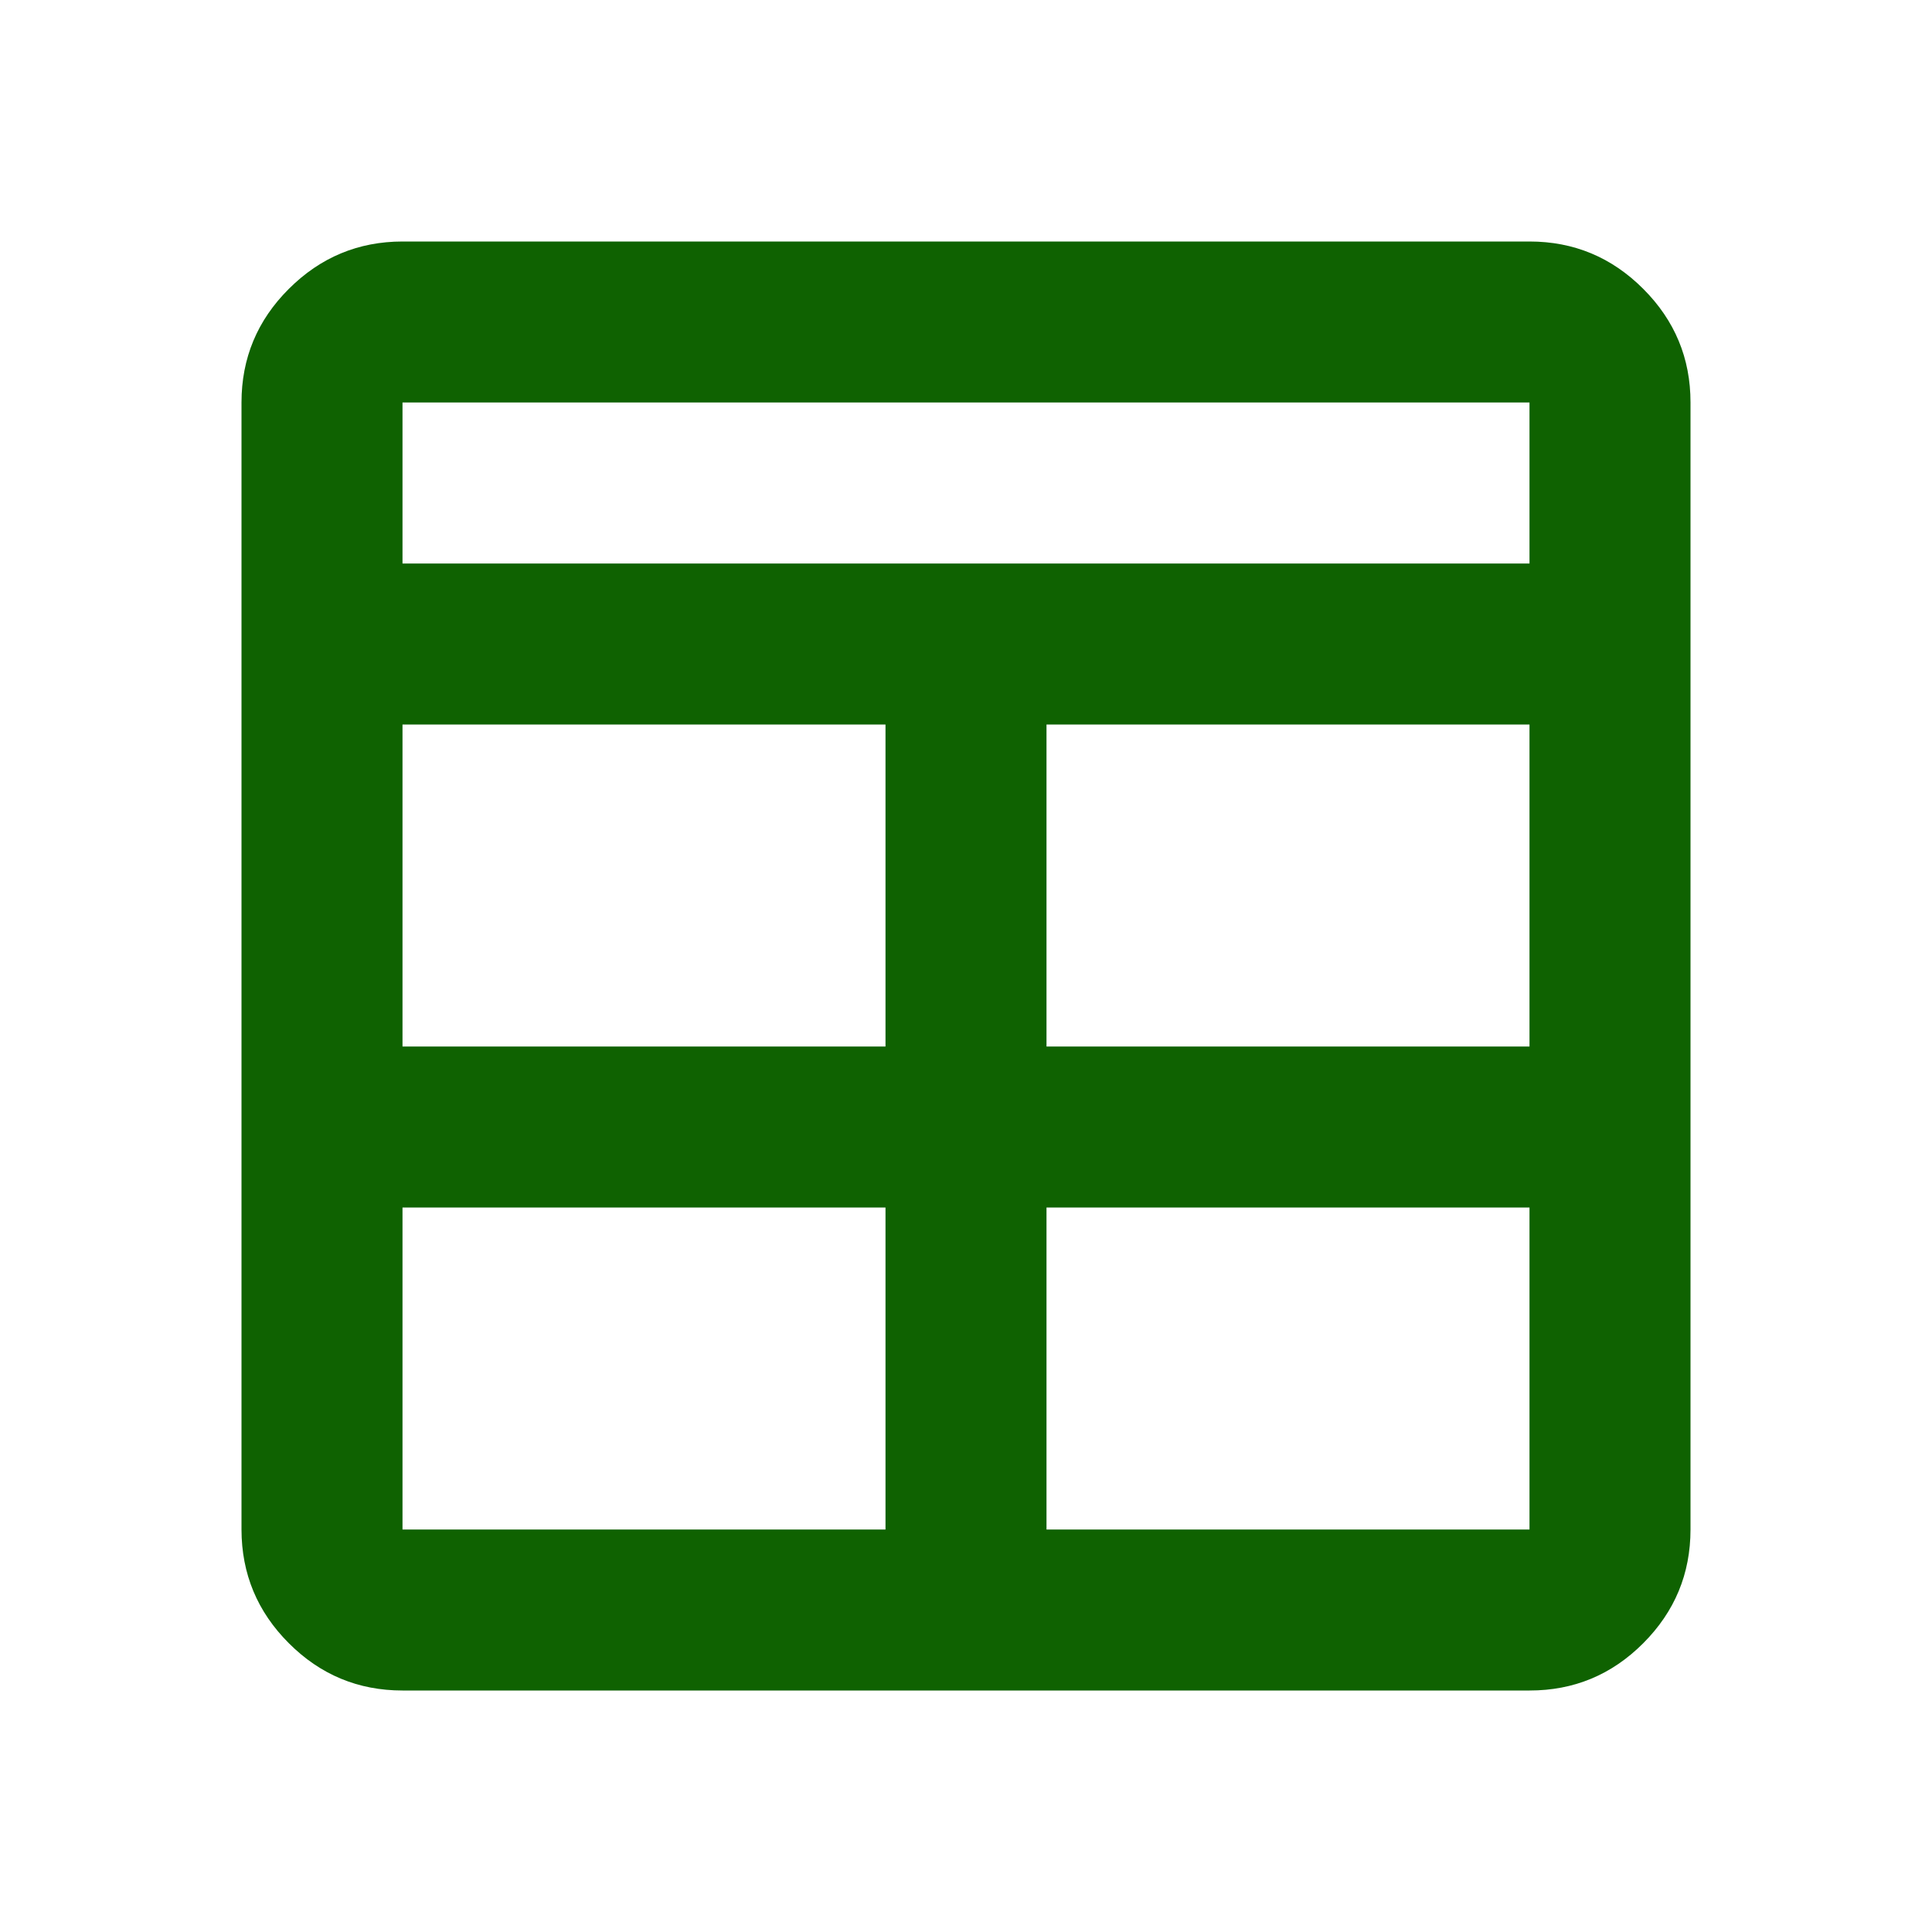 <svg width="45" height="45" viewBox="0 0 45 45" fill="none" xmlns="http://www.w3.org/2000/svg">
<path d="M9.375 39.375C8.344 39.375 7.461 39.008 6.728 38.274C5.994 37.541 5.626 36.657 5.625 35.625V9.375C5.625 8.344 5.992 7.461 6.728 6.728C7.463 5.994 8.345 5.626 9.375 5.625H35.625C36.656 5.625 37.539 5.992 38.274 6.728C39.009 7.463 39.376 8.345 39.375 9.375V35.625C39.375 36.656 39.008 37.539 38.274 38.274C37.541 39.009 36.657 39.376 35.625 39.375H9.375ZM20.625 28.125H9.375V35.625H20.625V28.125ZM24.375 28.125V35.625H35.625V28.125H24.375ZM20.625 24.375V16.875H9.375V24.375H20.625ZM24.375 24.375H35.625V16.875H24.375V24.375ZM9.375 13.125H35.625V9.375H9.375V13.125Z" fill="#0F6201"/>
</svg>
